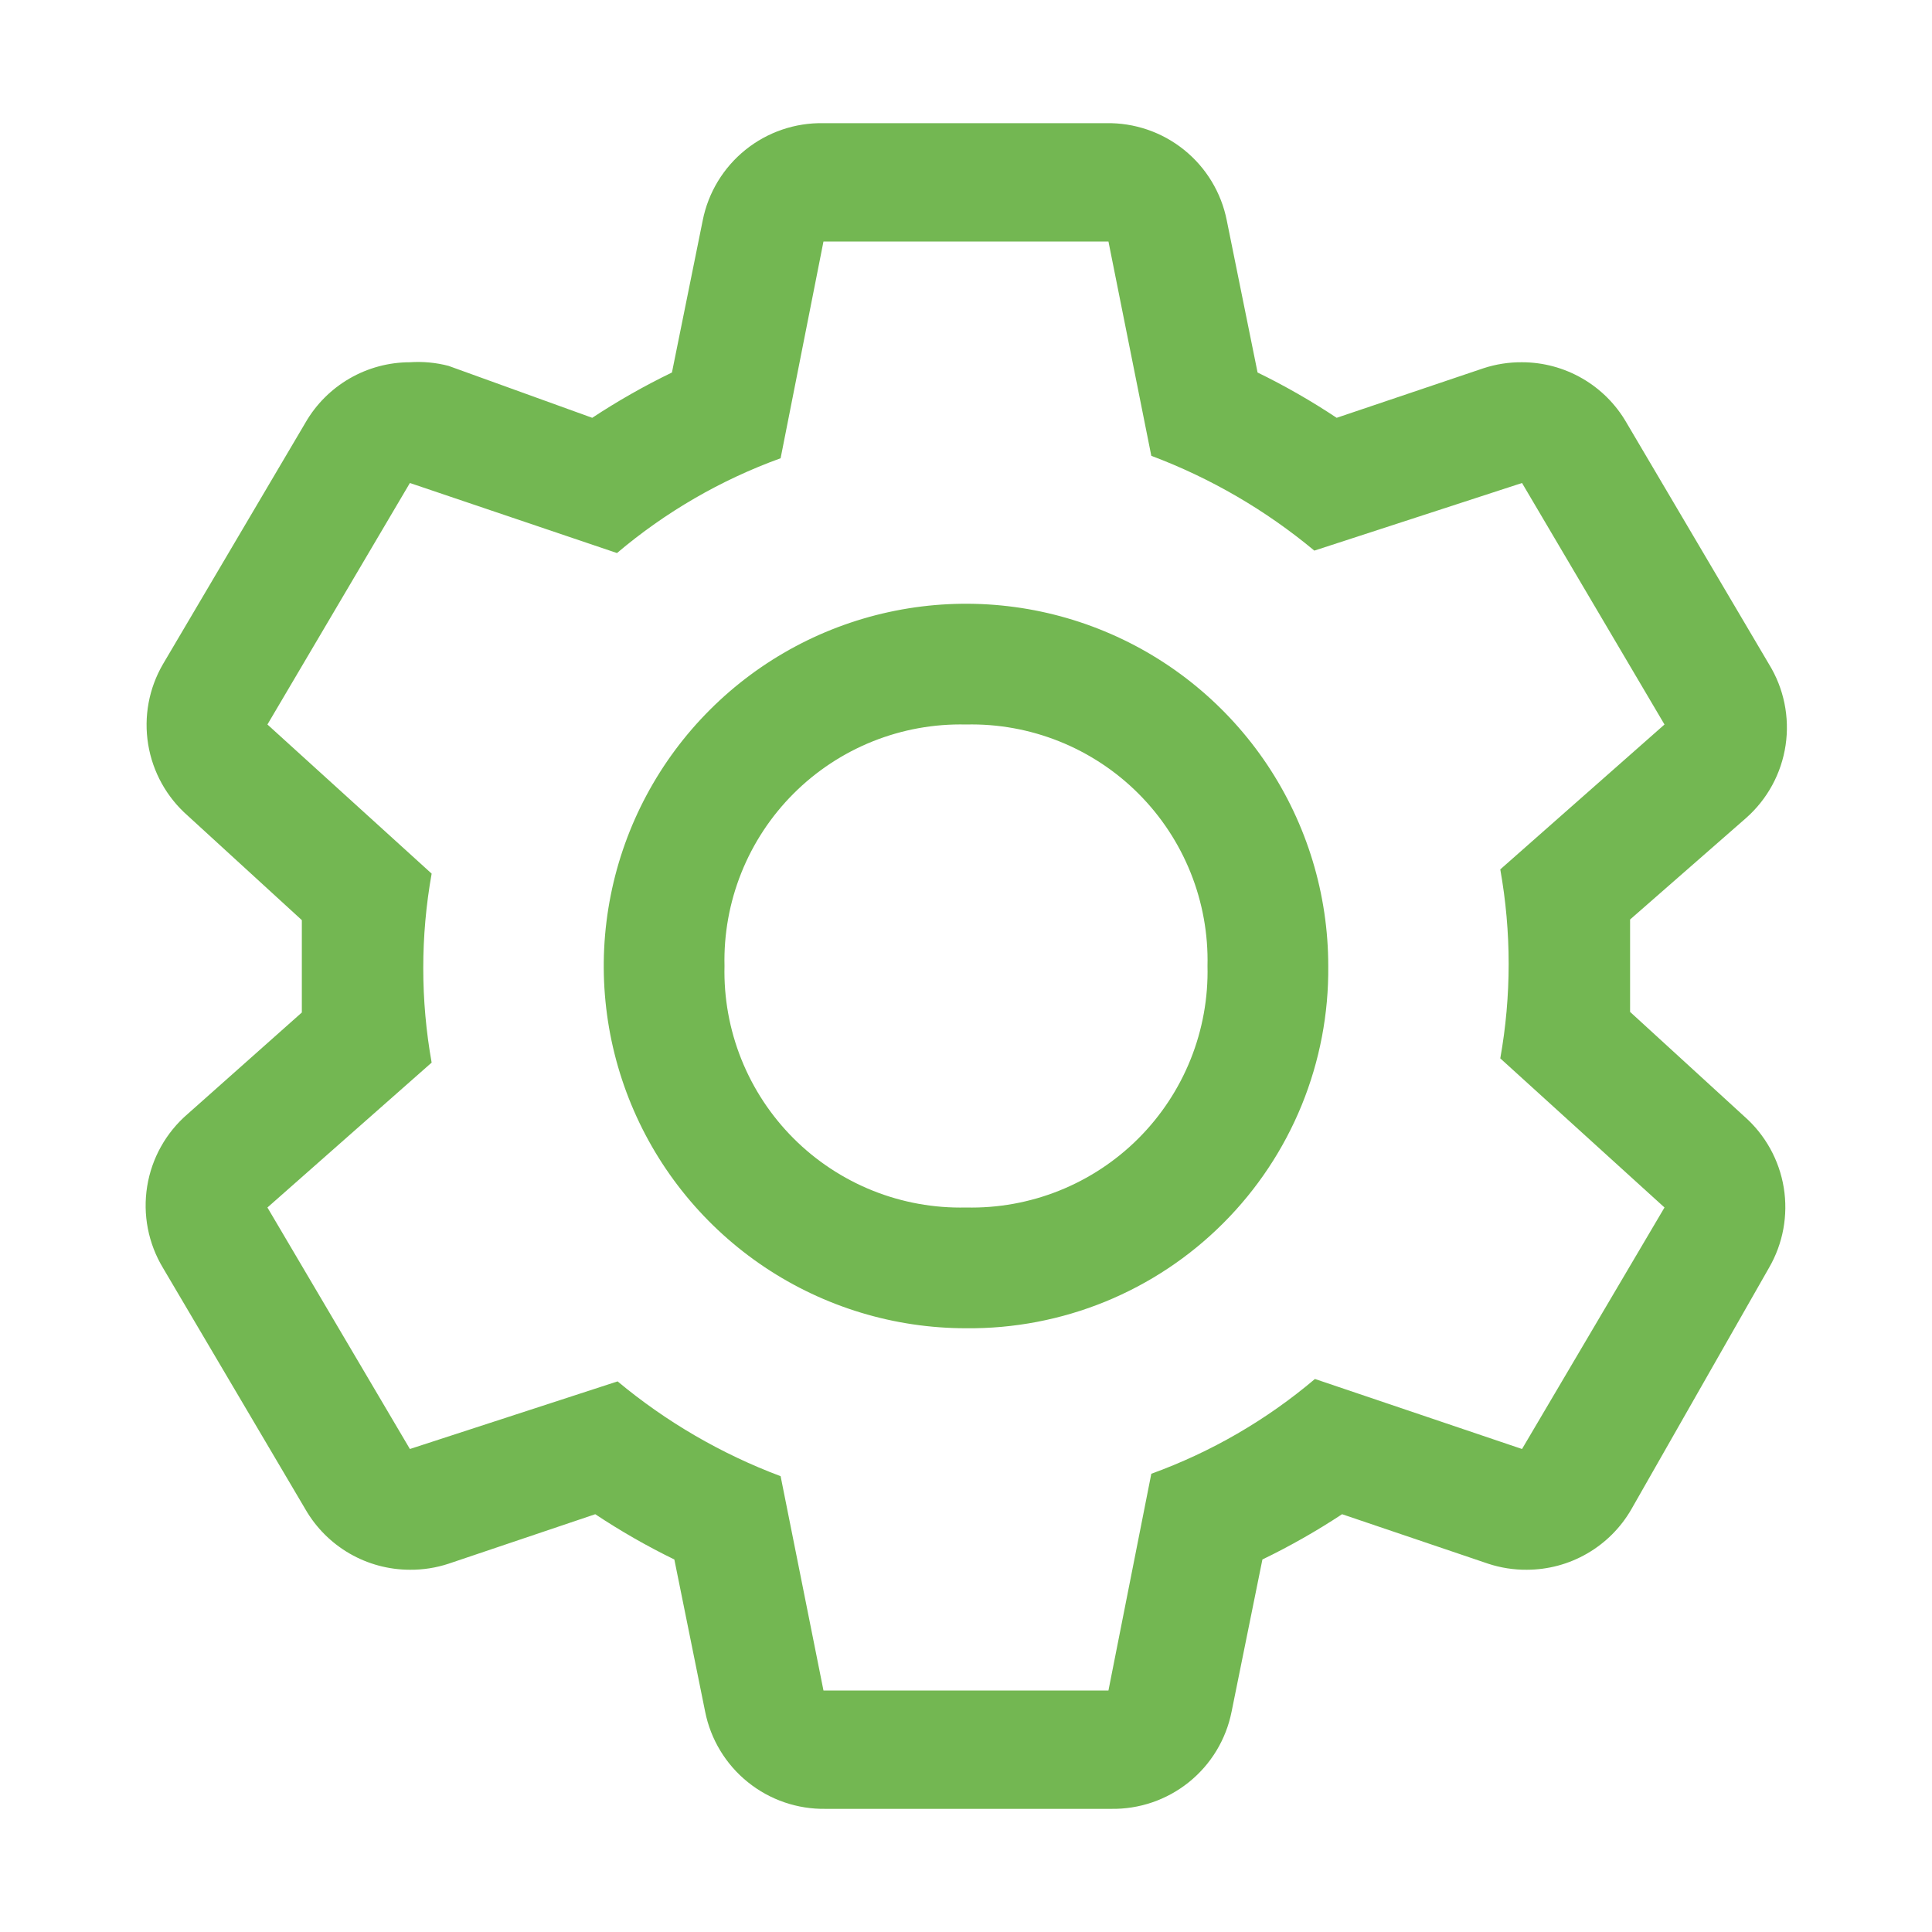 <svg width="74" height="74" viewBox="0 0 74 74" fill="none" xmlns="http://www.w3.org/2000/svg">
<path d="M62.436 38.758V35.219L66.876 31.334C67.694 30.613 68.231 29.626 68.392 28.547C68.553 27.468 68.327 26.366 67.755 25.438L62.297 16.188C61.892 15.485 61.309 14.902 60.606 14.496C59.904 14.09 59.108 13.876 58.297 13.875C57.794 13.871 57.294 13.949 56.817 14.106L51.197 16.003C50.227 15.358 49.215 14.778 48.168 14.268L46.988 8.441C46.777 7.376 46.198 6.42 45.352 5.739C44.507 5.058 43.449 4.697 42.363 4.718H31.541C30.456 4.697 29.398 5.058 28.552 5.739C27.707 6.42 27.127 7.376 26.916 8.441L25.737 14.268C24.682 14.778 23.662 15.358 22.684 16.003L17.18 14.014C16.698 13.888 16.198 13.841 15.7 13.875C14.889 13.876 14.093 14.09 13.39 14.496C12.688 14.902 12.105 15.485 11.7 16.188L6.242 25.438C5.702 26.365 5.502 27.451 5.675 28.51C5.848 29.569 6.384 30.535 7.19 31.242L11.561 35.243V38.781L7.19 42.666C6.361 43.378 5.81 44.361 5.637 45.441C5.463 46.52 5.678 47.626 6.242 48.563L11.7 57.813C12.105 58.515 12.688 59.098 13.39 59.504C14.093 59.91 14.889 60.124 15.7 60.125C16.203 60.129 16.703 60.051 17.18 59.894L22.8 57.998C23.77 58.642 24.782 59.222 25.829 59.732L27.008 65.559C27.22 66.624 27.799 67.581 28.645 68.261C29.49 68.942 30.548 69.303 31.633 69.283H42.548C43.634 69.303 44.692 68.942 45.537 68.261C46.383 67.581 46.962 66.624 47.173 65.559L48.353 59.732C49.407 59.222 50.427 58.642 51.405 57.998L57.002 59.894C57.479 60.051 57.979 60.129 58.482 60.125C59.293 60.124 60.089 59.91 60.791 59.504C61.494 59.098 62.077 58.515 62.482 57.813L67.755 48.563C68.294 47.635 68.495 46.549 68.322 45.49C68.149 44.431 67.613 43.466 66.807 42.758L62.436 38.758ZM58.297 55.5L50.365 52.818C48.508 54.39 46.386 55.62 44.098 56.448L42.456 64.75H31.541L29.899 56.541C27.629 55.689 25.518 54.462 23.655 52.91L15.7 55.5L10.243 46.25L16.533 40.7C16.105 38.306 16.105 35.856 16.533 33.462L10.243 27.75L15.7 18.5L23.632 21.183C25.489 19.61 27.611 18.381 29.899 17.552L31.541 9.25H42.456L44.098 17.459C46.368 18.311 48.478 19.539 50.342 21.09L58.297 18.5L63.754 27.75L57.464 33.3C57.892 35.694 57.892 38.145 57.464 40.538L63.754 46.25L58.297 55.5Z" fill="#73B752"/>
<path d="M37 50.875C34.256 50.875 31.573 50.061 29.291 48.537C27.01 47.012 25.231 44.845 24.181 42.31C23.131 39.774 22.856 36.985 23.392 34.293C23.927 31.602 25.248 29.129 27.189 27.189C29.129 25.248 31.602 23.927 34.293 23.392C36.985 22.856 39.774 23.131 42.31 24.181C44.845 25.231 47.012 27.01 48.537 29.291C50.061 31.573 50.875 34.256 50.875 37C50.894 38.827 50.547 40.64 49.857 42.332C49.166 44.023 48.145 45.56 46.852 46.852C45.56 48.145 44.023 49.166 42.332 49.857C40.64 50.547 38.827 50.894 37 50.875ZM37 27.75C35.778 27.721 34.562 27.941 33.427 28.396C32.292 28.851 31.261 29.531 30.396 30.396C29.531 31.261 28.851 32.292 28.396 33.427C27.941 34.562 27.721 35.778 27.75 37C27.721 38.222 27.941 39.438 28.396 40.573C28.851 41.708 29.531 42.739 30.396 43.604C31.261 44.469 32.292 45.149 33.427 45.604C34.562 46.059 35.778 46.279 37 46.25C38.222 46.279 39.438 46.059 40.573 45.604C41.708 45.149 42.739 44.469 43.604 43.604C44.469 42.739 45.149 41.708 45.604 40.573C46.059 39.438 46.279 38.222 46.25 37C46.279 35.778 46.059 34.562 45.604 33.427C45.149 32.292 44.469 31.261 43.604 30.396C42.739 29.531 41.708 28.851 40.573 28.396C39.438 27.941 38.222 27.721 37 27.75Z" fill="#73B752"/>
</svg>
